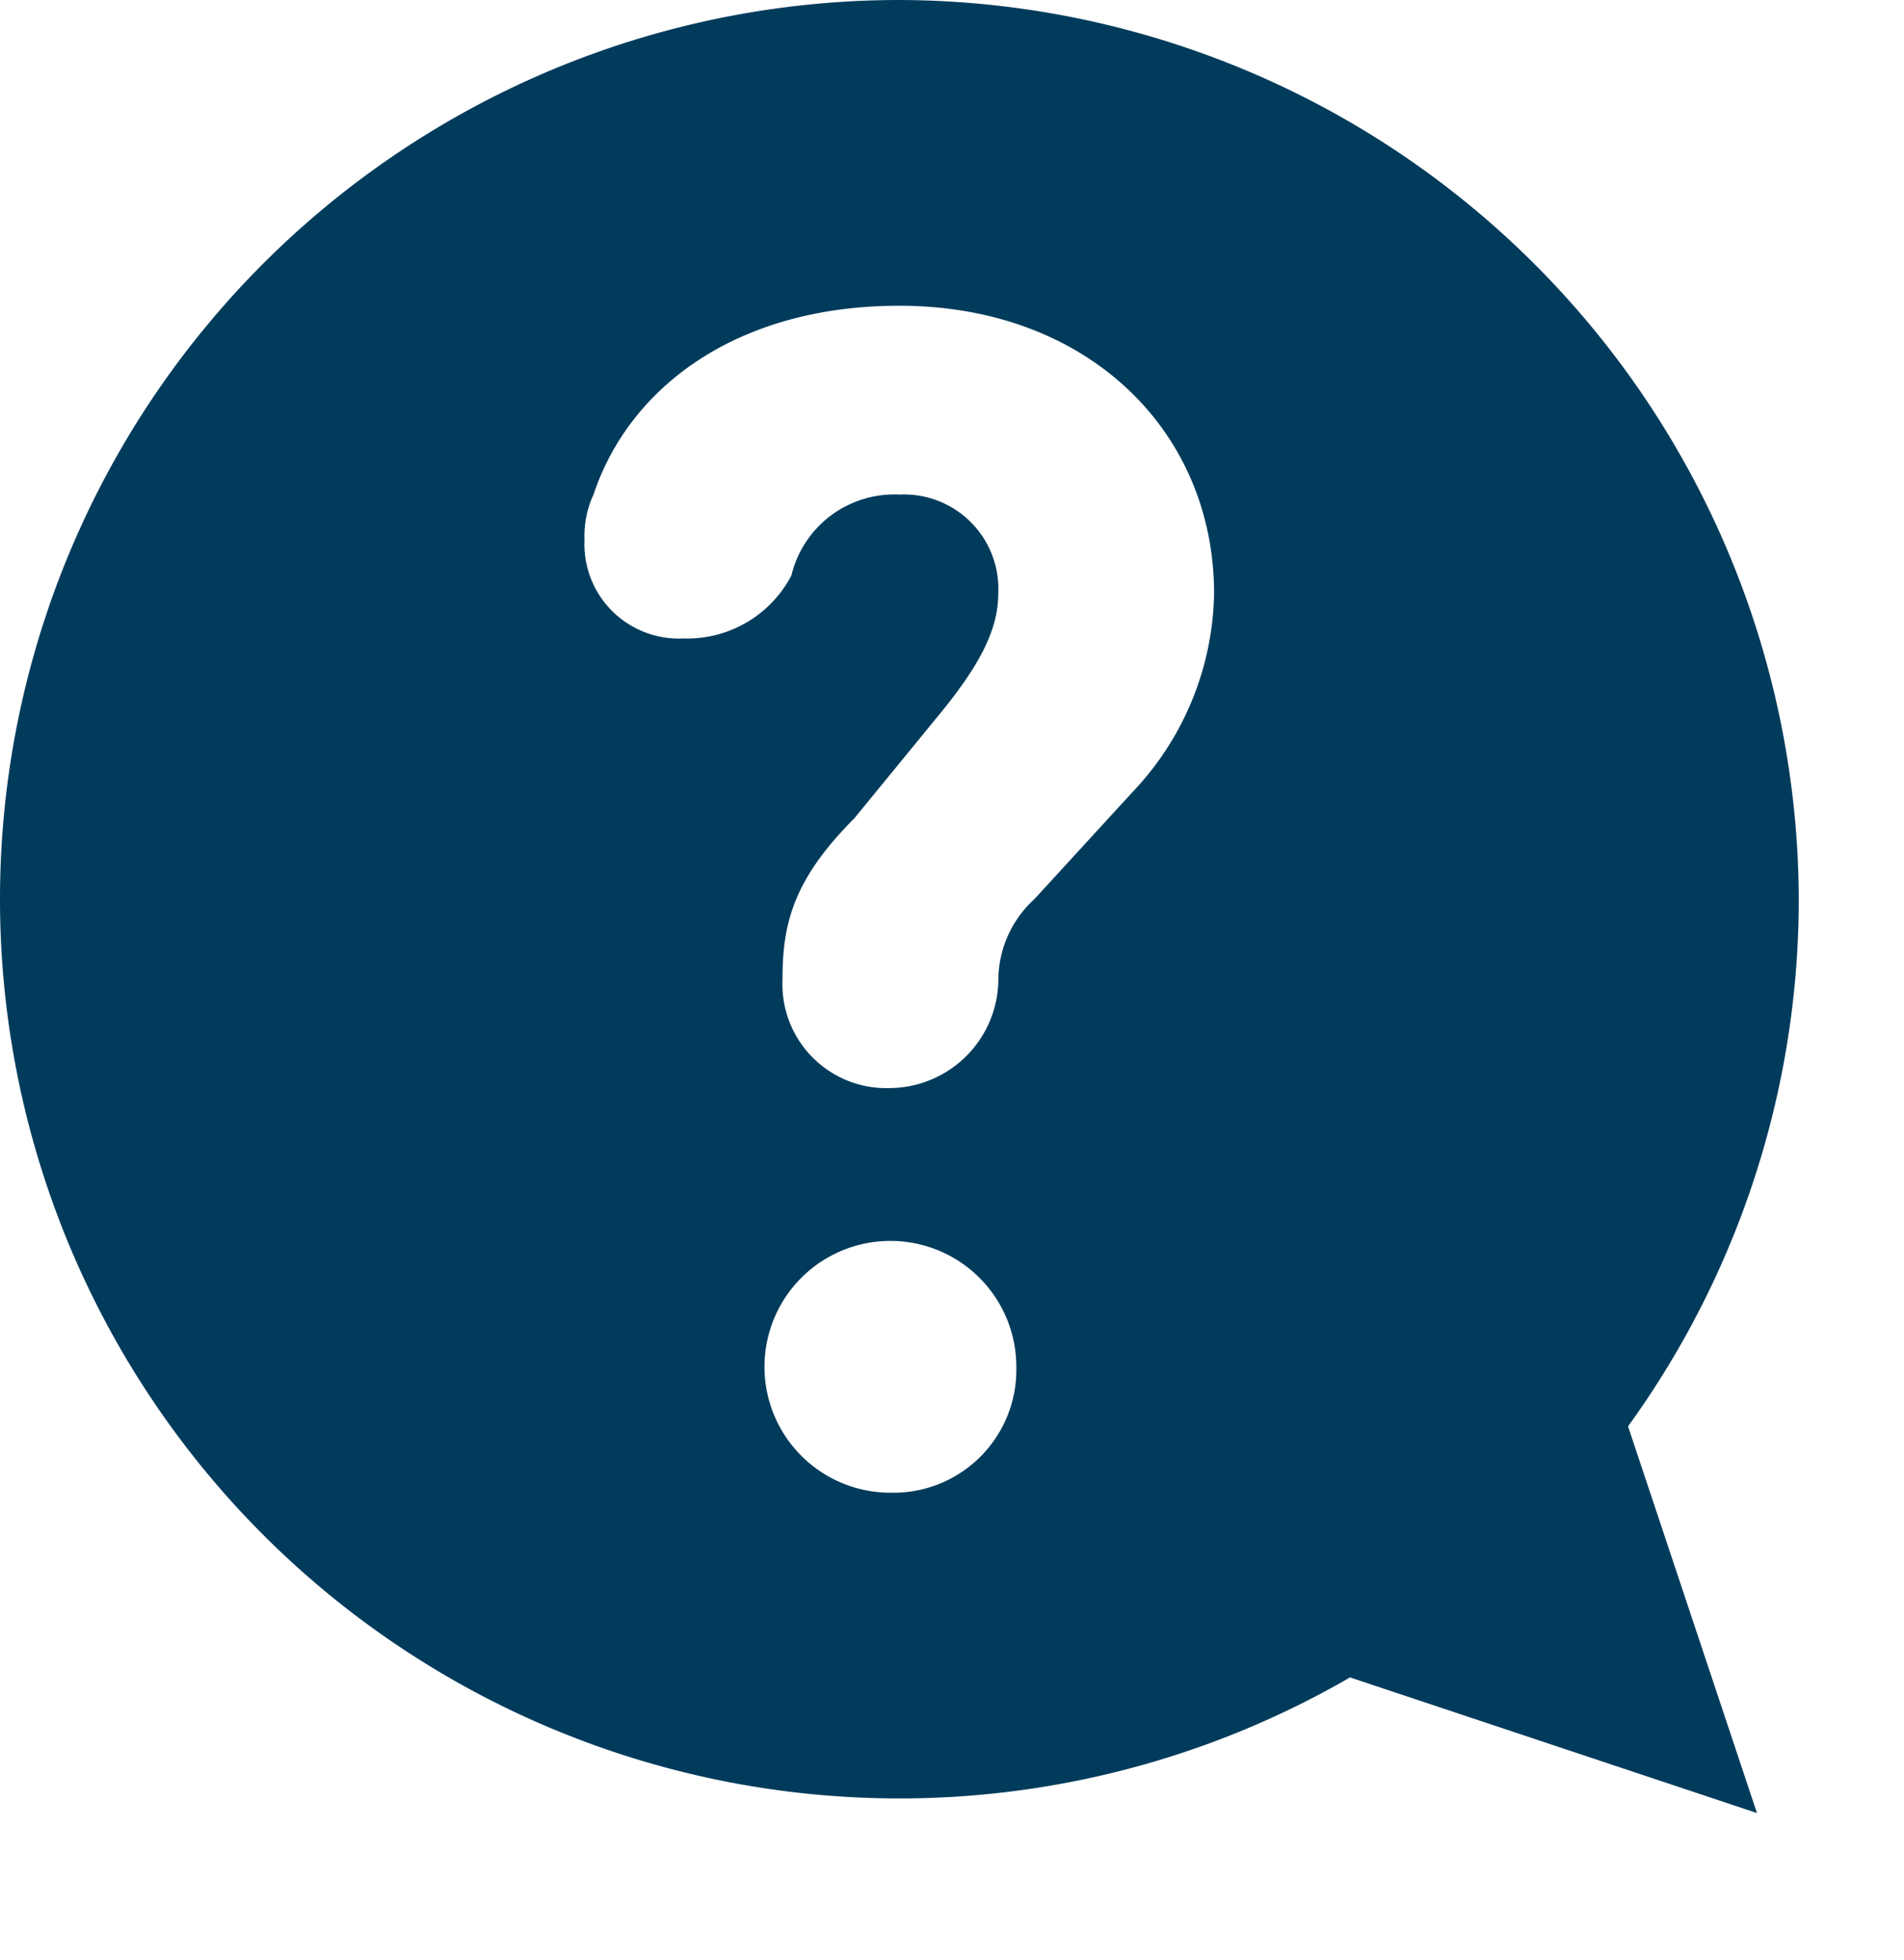 <svg xmlns="http://www.w3.org/2000/svg" width="90.072" height="92.741" viewBox="0 0 90.072 92.741">
  <g id="Group_1305" data-name="Group 1305" transform="translate(-54.585 -54)">
    <g id="Help" transform="translate(54.585 54)">
      <rect id="Rectangle_481" data-name="Rectangle 481" width="85.04" height="85.04" transform="translate(0.054)" fill="none"/>
      <path id="Path_146" data-name="Path 146" d="M42.547,0A42.547,42.547,0,1,0,85.094,42.547,42.672,42.672,0,0,0,42.547,0Zm-.425,70.628a5.957,5.957,0,1,1,5.957-5.957A5.816,5.816,0,0,1,42.122,70.628ZM53.609,37.441l-4.68,5.106a5.2,5.2,0,0,0-1.7,3.829,5.174,5.174,0,0,1-5.106,5.106,4.916,4.916,0,0,1-5.106-5.106c0-2.553.425-4.68,3.4-7.658l3.829-4.68c2.127-2.553,2.978-4.255,2.978-5.957a4.464,4.464,0,0,0-4.68-4.68,5.005,5.005,0,0,0-5.106,3.829,5.556,5.556,0,0,1-5.106,2.978,4.464,4.464,0,0,1-4.68-4.68,4.626,4.626,0,0,1,.425-2.127c1.7-5.106,6.808-8.935,14.466-8.935,8.935,0,14.891,5.957,14.891,13.615A13.959,13.959,0,0,1,53.609,37.441Z" fill="#003b5c"/>
    </g>
    <path id="Polygon_135" data-name="Polygon 135" d="M9.837,0l9.837,19.674H0Z" transform="translate(144.657 132.829) rotate(135)" fill="#003b5c"/>
  </g>
</svg>
